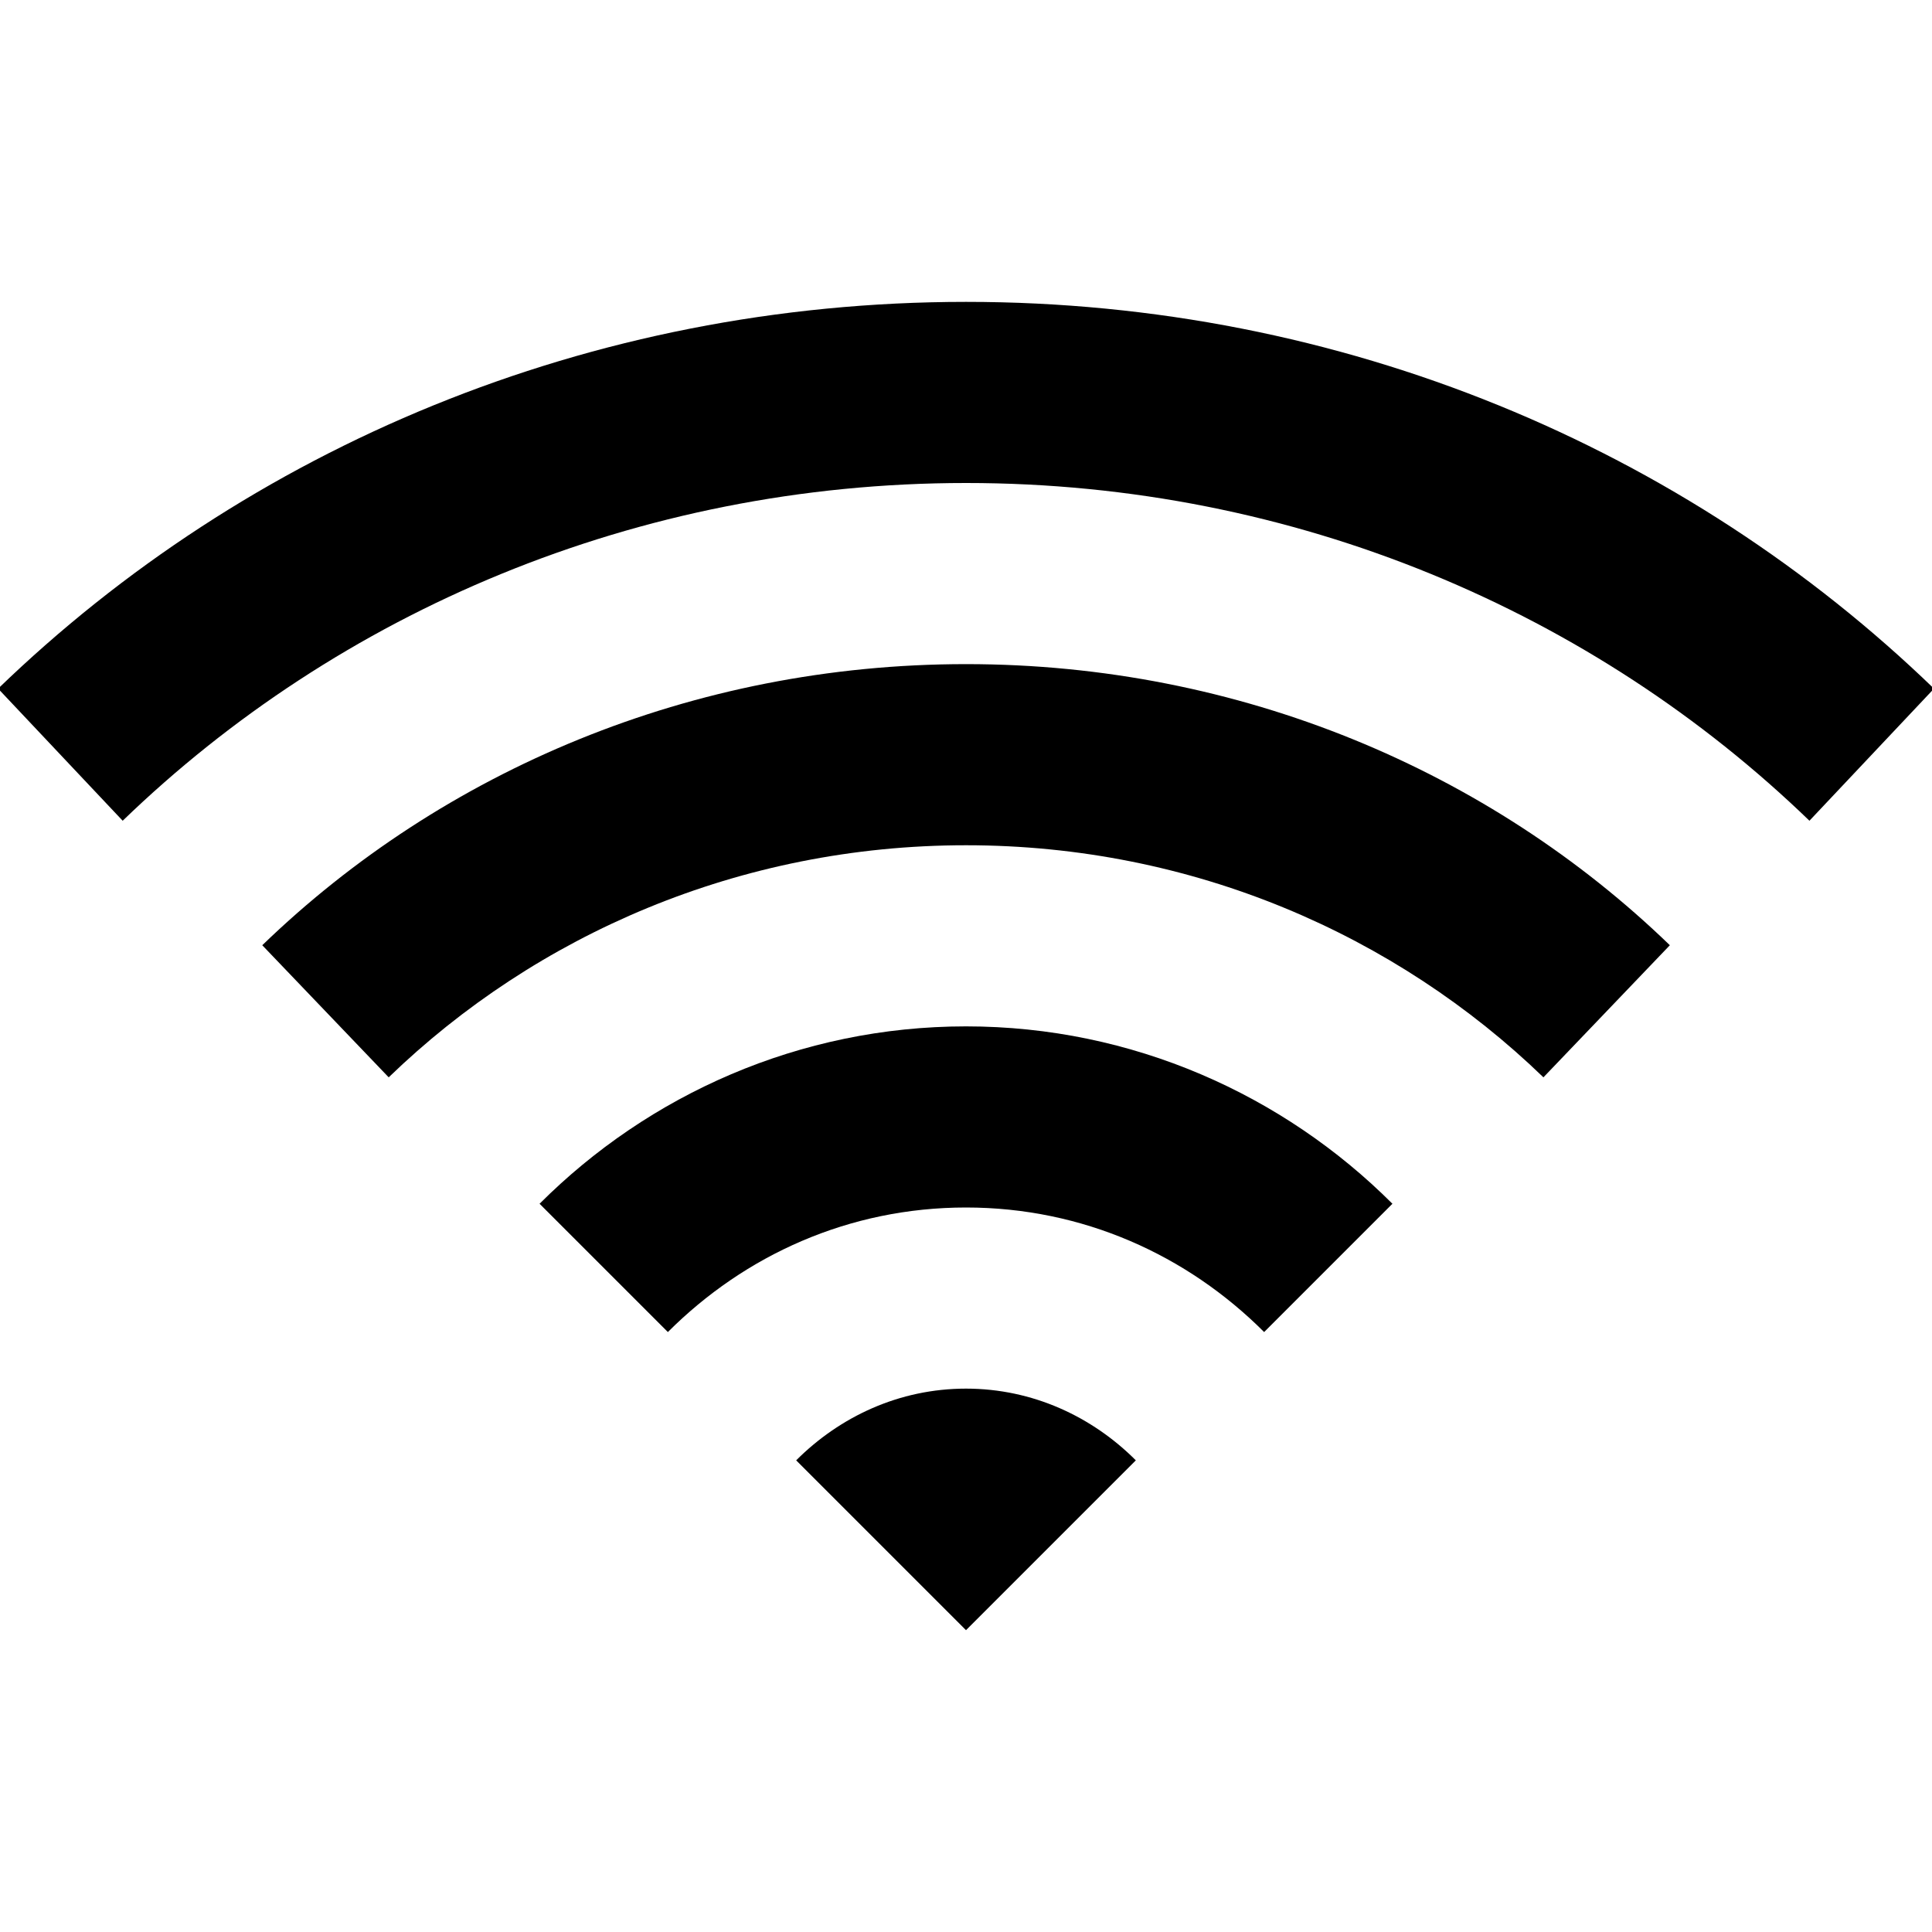 <svg xmlns="http://www.w3.org/2000/svg" version="1.1" width="32" height="32" data-icon="wifi" data-container-transform="translate(0 5)" viewBox="0 0 32 32">
  <path d="M16 0c-6.247 0-11.918 2.43-16.031 6.406l2.063 2.188c3.563-3.444 8.504-5.594 13.969-5.594s10.406 2.15 13.969 5.594l2.063-2.188c-4.113-3.976-9.784-6.406-16.031-6.406zm0 6c-4.535 0-8.669 1.768-11.656 4.656l2.094 2.188c2.441-2.36 5.813-3.844 9.563-3.844 3.749 0 7.121 1.484 9.563 3.844l2.094-2.188c-2.987-2.888-7.122-4.656-11.656-4.656zm0 6c-2.757 0-5.259 1.134-7.063 2.938l2.125 2.125c1.273-1.273 3-2.063 4.938-2.063 1.937 0 3.665.79 4.938 2.063l2.125-2.125c-1.803-1.803-4.306-2.938-7.063-2.938zm0 6c-1.104 0-2.088.463-2.813 1.188l2.813 2.813 2.813-2.813c-.723-.724-1.709-1.188-2.813-1.188z"
  transform="translate(0 5)" />
</svg>